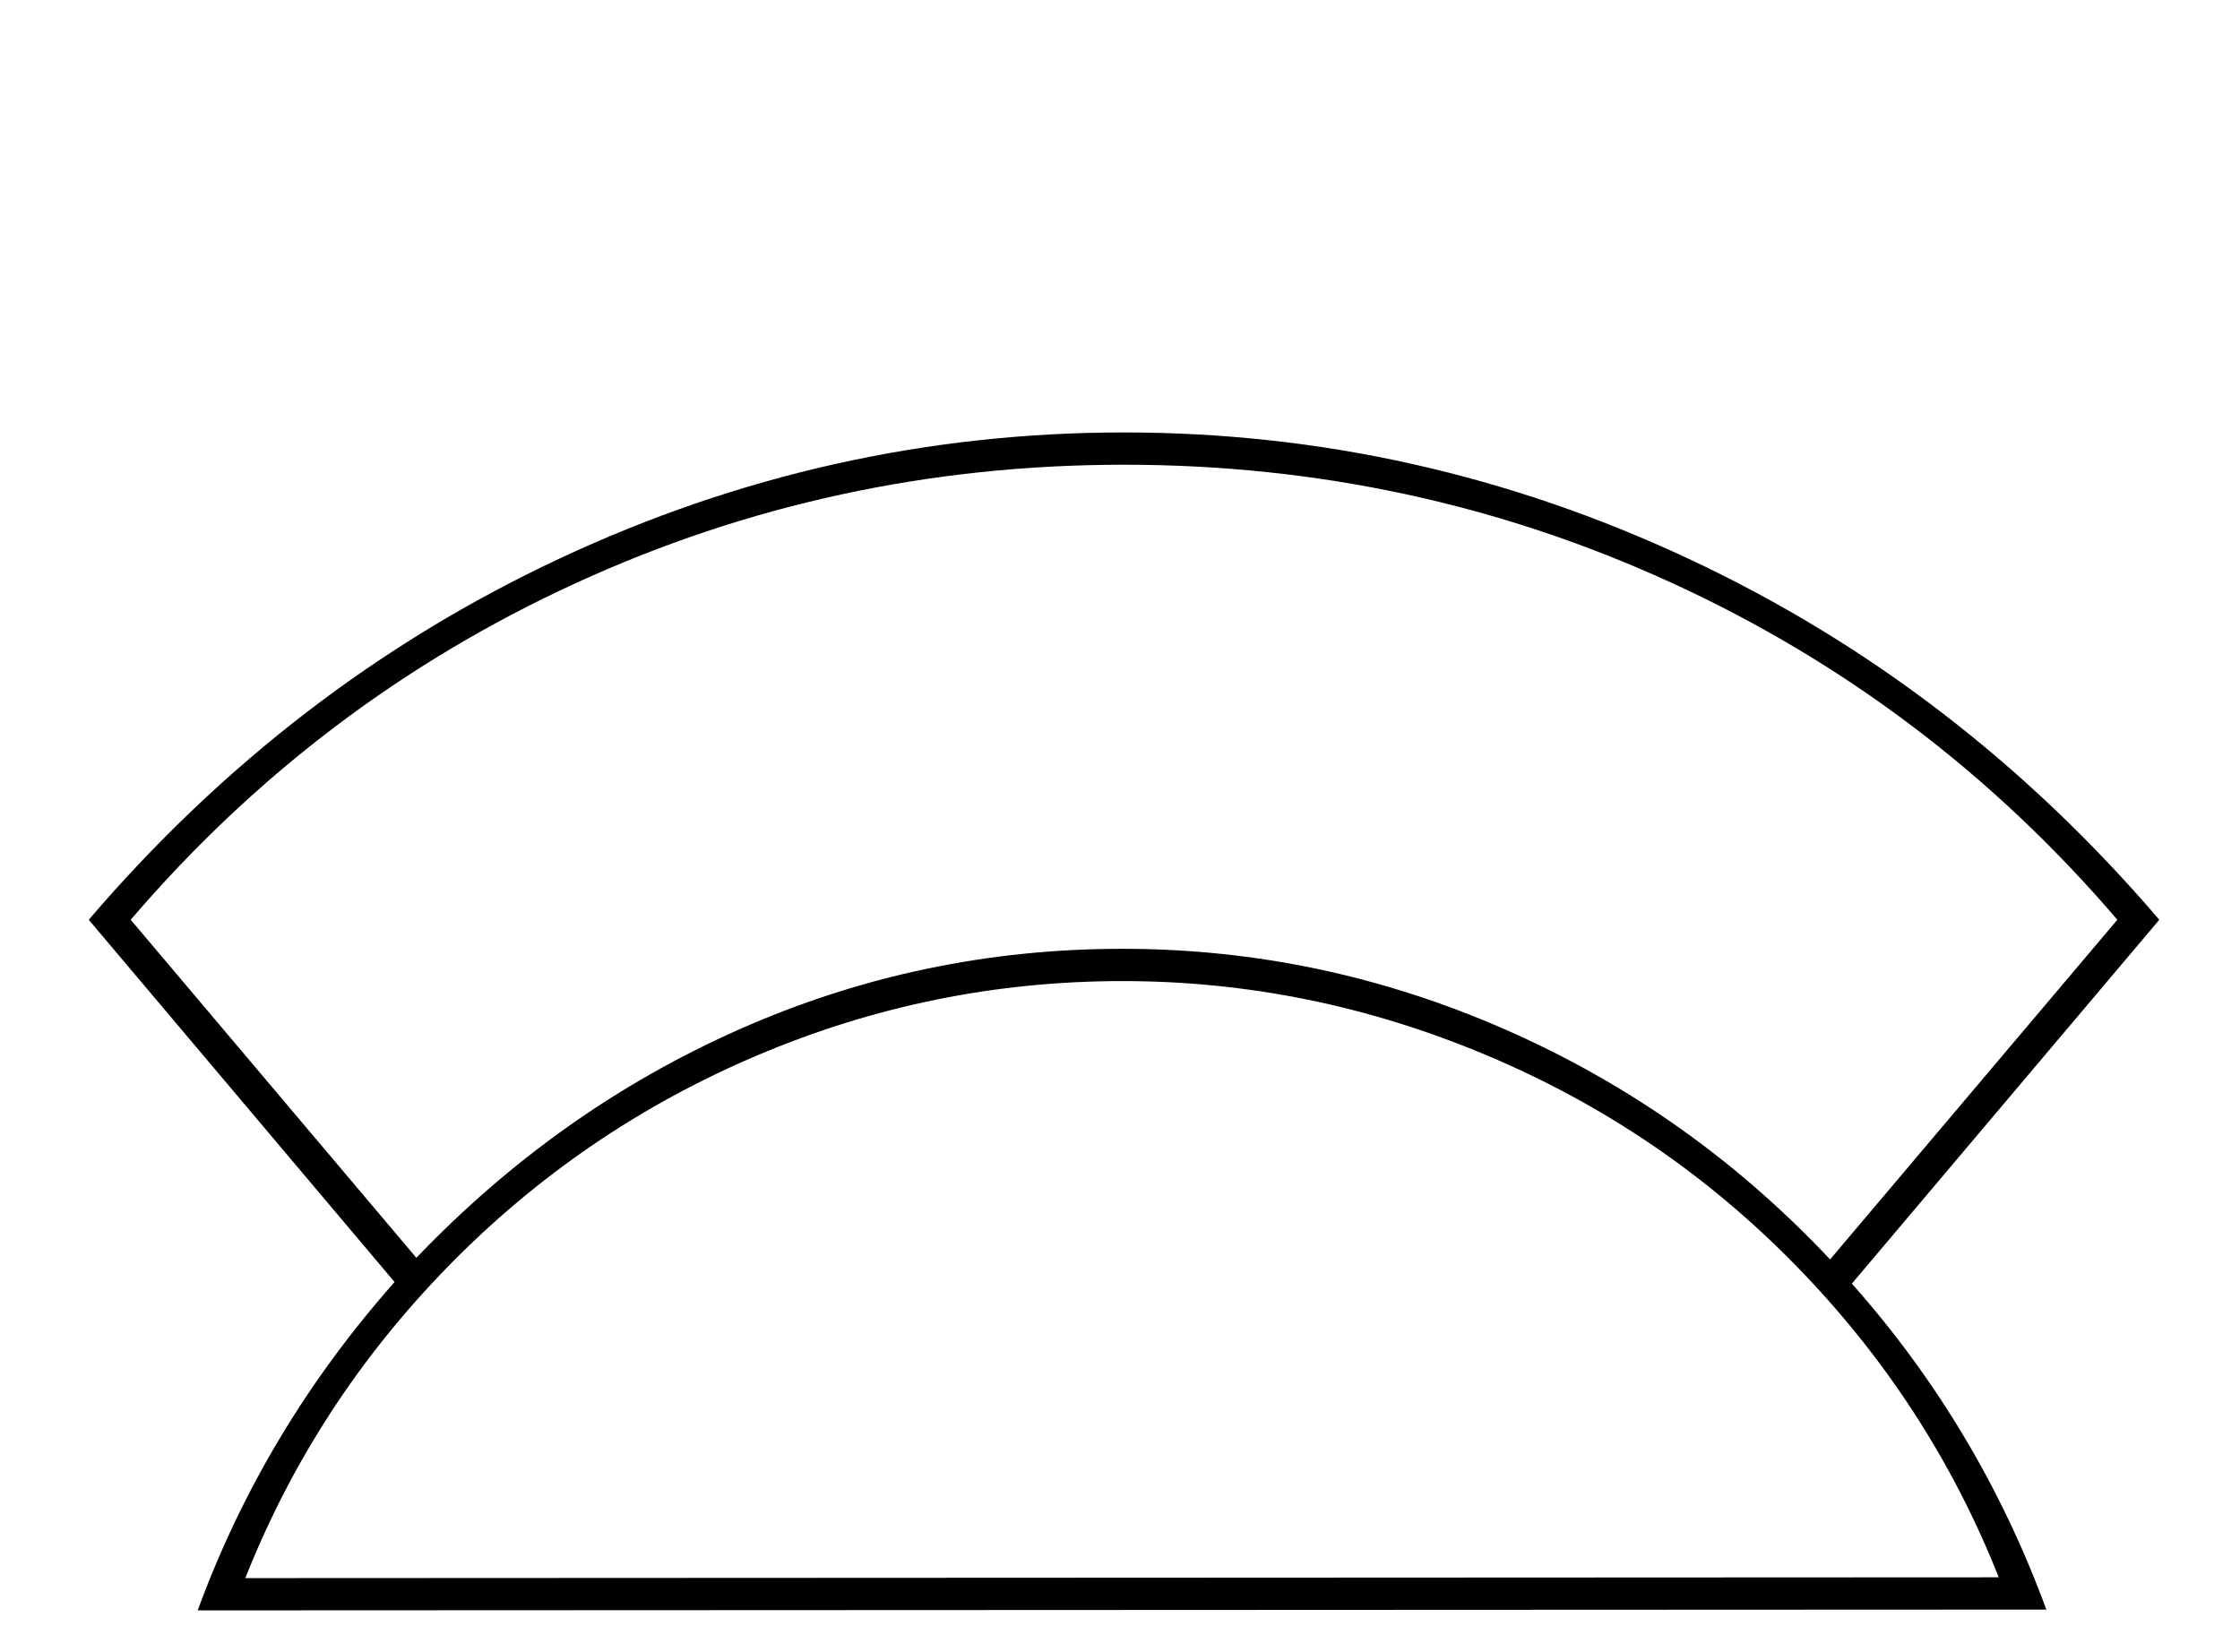 <?xml version="1.0" standalone="no"?>
<!DOCTYPE svg PUBLIC "-//W3C//DTD SVG 1.1//EN" "http://www.w3.org/Graphics/SVG/1.1/DTD/svg11.dtd" >
<svg xmlns="http://www.w3.org/2000/svg" xmlns:xlink="http://www.w3.org/1999/xlink" version="1.1" viewBox="-10 0 2776 2048">
  <g transform="scale(1, -1)" transform-origin="center">
   <path fill="currentColor"
d="M235 -152q82 224 244 407l-379 449q249 291 583 447.5t700 156.5q365 0 699.5 -156.5t583.5 -447.5l-381 -451q158 -178 241 -404zM1381 668q247 0 475.5 -100.5t401.5 -284.5l356 421q-231 270 -551 417t-680 147t-680 -147t-551 -417l354 -419q176 184 401 283.5
t474 99.5zM2467 -111q-86 217 -251 386t-383.5 261t-451.5 92q-236 0 -453.5 -92.5t-382.5 -261.5t-251 -386z" />
  </g>

</svg>
